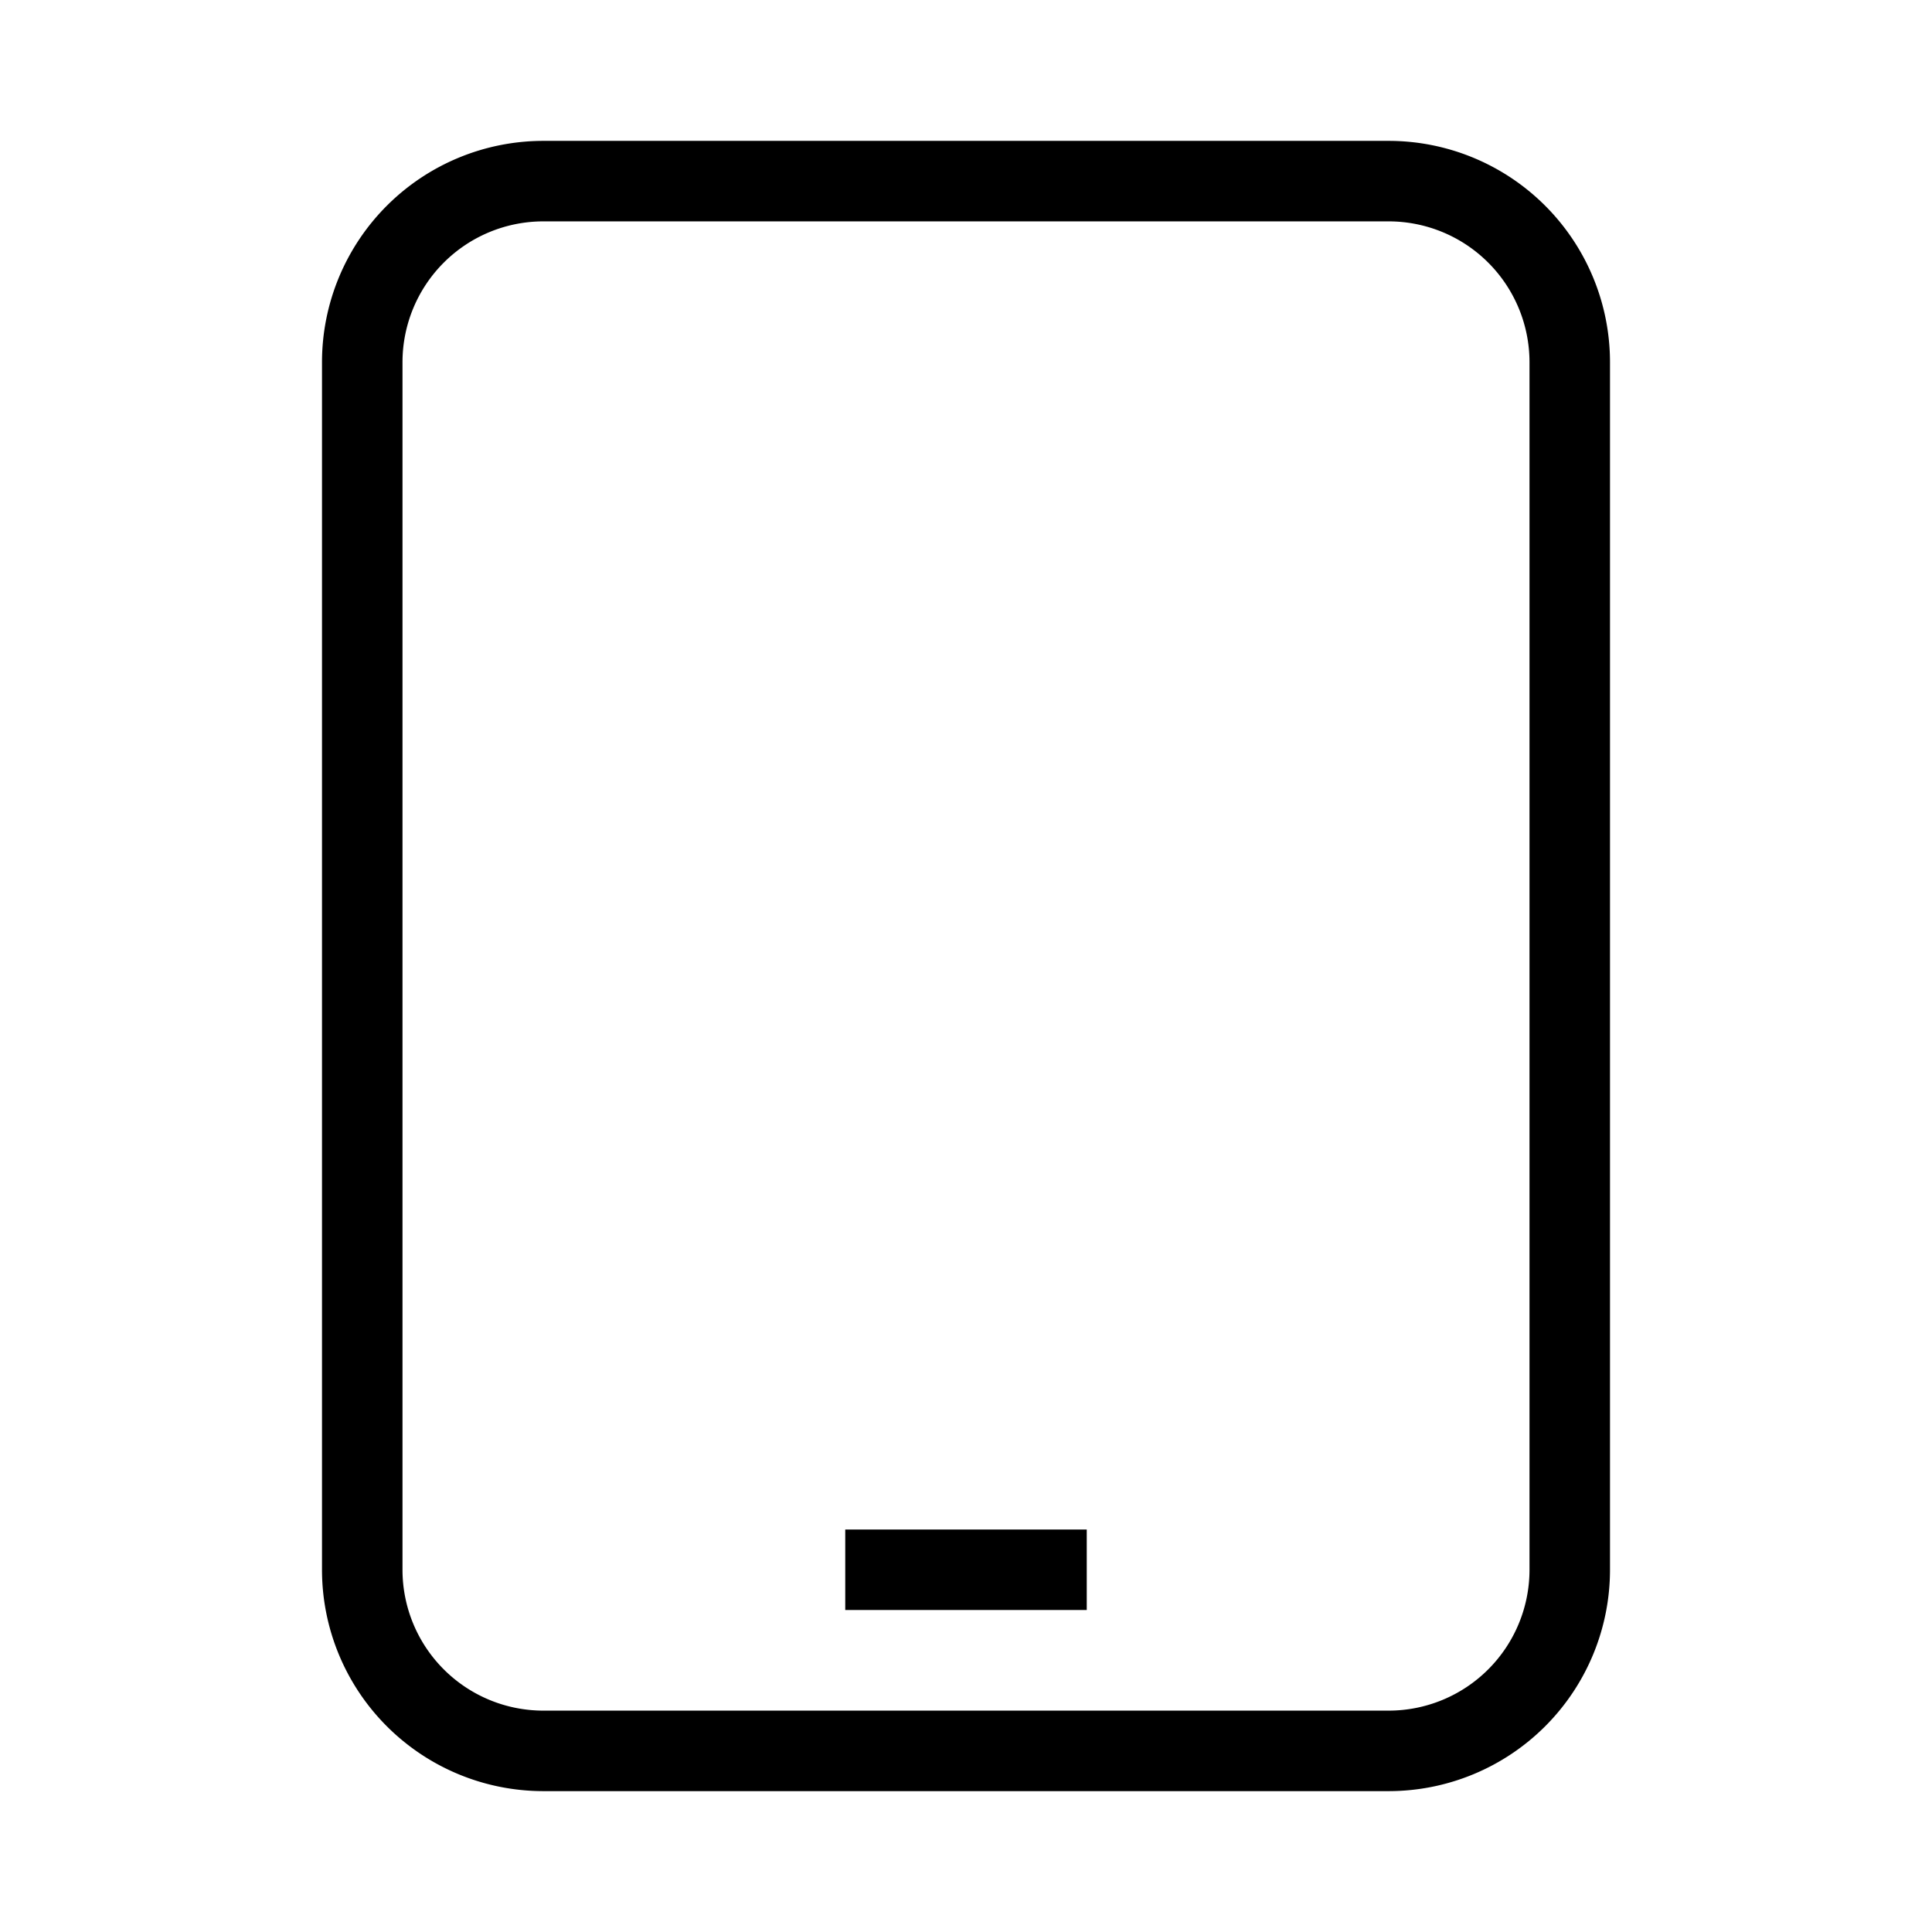 <svg xmlns="http://www.w3.org/2000/svg" fill="none" viewBox="0 0 24 24" strokeWidth="1.5" stroke="currentColor" ariaHidden="true">
<path strokeLinecap="round" strokeLinejoin="round" d="M10.5 19.5h3m-6.75 2.25h10.5a2.25 2.25 0 002.25-2.25v-15a2.25 2.25 0 00-2.25-2.25H6.75A2.25 2.25 0 004.5 4.5v15a2.25 2.25 0 002.25 2.25z"/>
</svg>